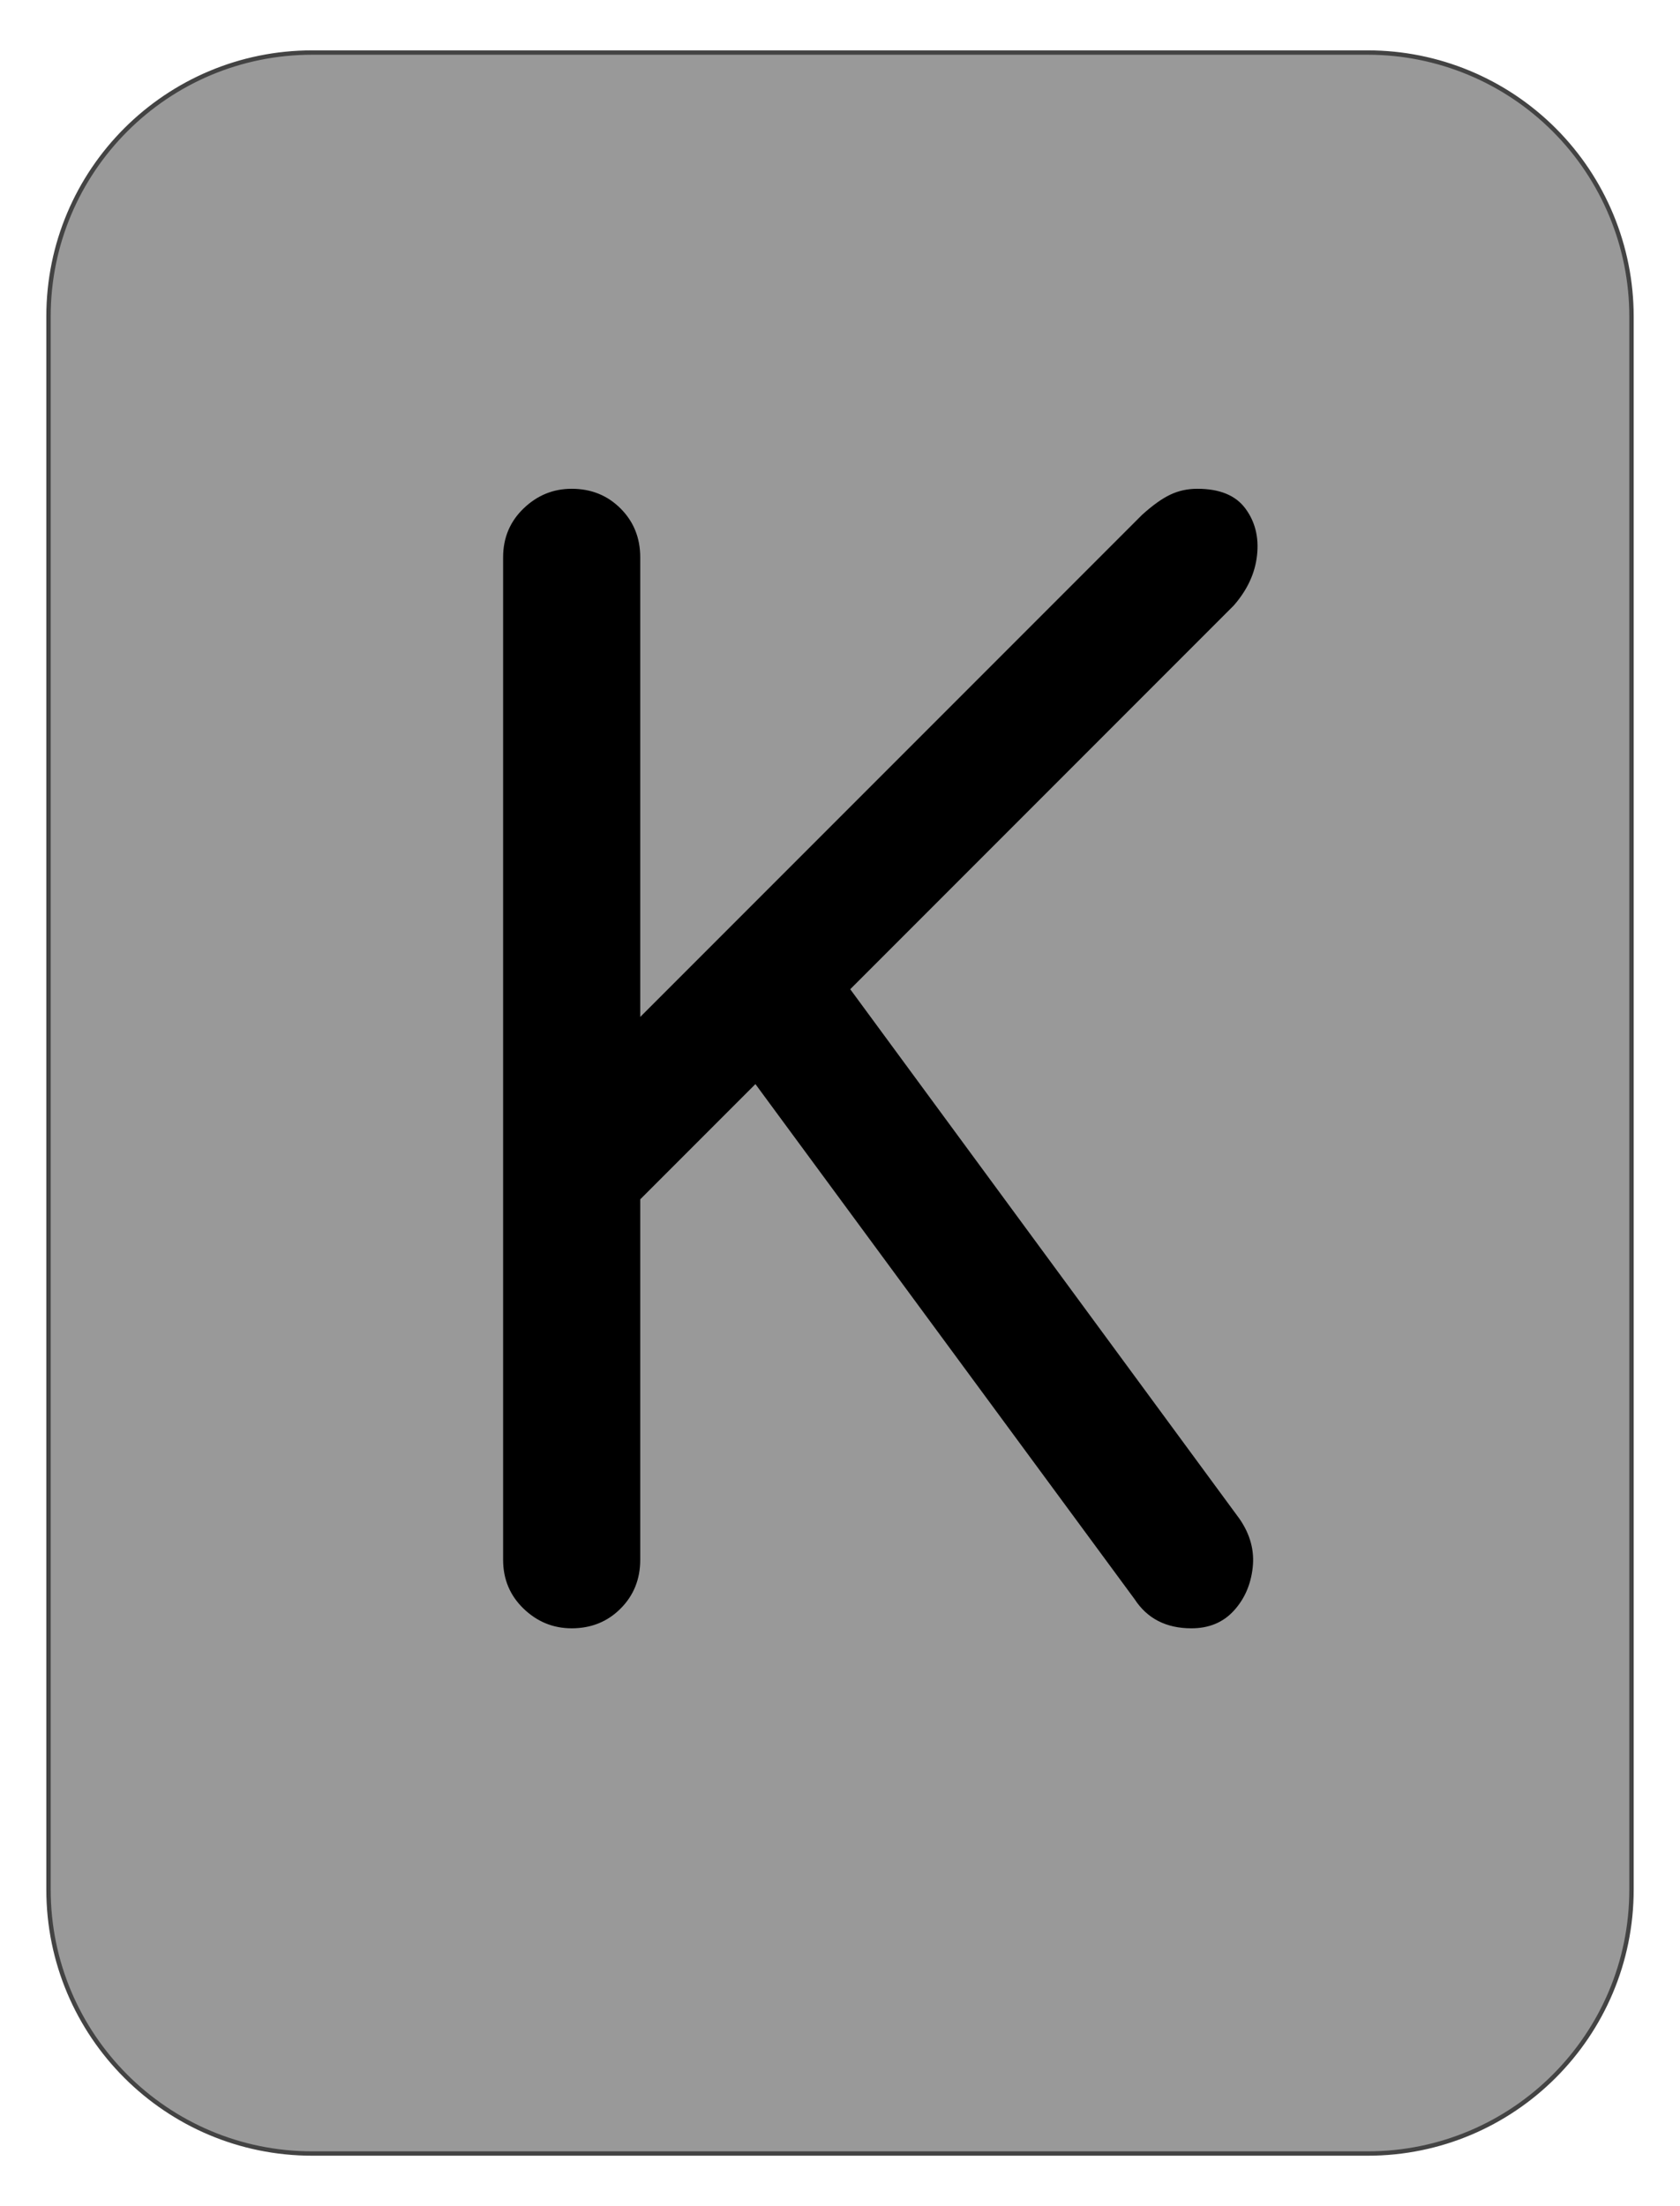 <svg version="1.1" viewBox="0.0 0.0 384.0 504.0" fill="none" stroke="none" stroke-linecap="square" stroke-miterlimit="10" xmlns:xlink="http://www.w3.org/1999/xlink" xmlns="http://www.w3.org/2000/svg"><clipPath id="g2c175670b50_0_40.0"><path d="m0 0l384.0 0l0 504.0l-384.0 0l0 -504.0z" clip-rule="nonzero"/></clipPath><g clip-path="url(#g2c175670b50_0_40.0)"><path fill="#000000" fill-opacity="0.0" d="m0 0l384.0 0l0 504.0l-384.0 0z" fill-rule="evenodd"/><path fill="#999999" d="m11.087 72.309l0 0c0 -33.305 26.999 -60.304 60.304 -60.304l241.218 0l0 0c15.994 0 31.332 6.353 42.642 17.663c11.309 11.309 17.663 26.648 17.663 42.642l0 359.36c0 33.305 -26.999 60.304 -60.304 60.304l-241.218 0c-33.305 0 -60.304 -26.999 -60.304 -60.304z" fill-rule="evenodd"/><path stroke="#434343" stroke-width="1.0" stroke-linejoin="round" stroke-linecap="butt" d="m11.087 72.309l0 0c0 -33.305 26.999 -60.304 60.304 -60.304l241.218 0l0 0c15.994 0 31.332 6.353 42.642 17.663c11.309 11.309 17.663 26.648 17.663 42.642l0 359.36c0 33.305 -26.999 60.304 -60.304 60.304l-241.218 0c-33.305 0 -60.304 -26.999 -60.304 -60.304z" fill-rule="evenodd"/><path fill="#000000" d="m130.668 371.989q-6.328 0 -11.0 -4.5q-4.672 -4.5 -4.672 -11.172l0 -228.984q0 -6.672 4.672 -11.172q4.672 -4.5 11.0 -4.5q6.672 0 11.172 4.5q4.5 4.5 4.5 11.172l0 104.984l114.656 -114.656q3.672 -3.328 6.5 -4.656q2.828 -1.344 6.172 -1.344q7.656 0 10.984 4.5q3.344 4.5 2.672 10.672q-0.656 6.156 -5.328 11.5l-87.656 87.656l88.984 121.0q3.672 5.328 3.0 11.172q-0.656 5.828 -4.328 9.828q-3.672 4.0 -9.672 4.0q-8.656 0 -13.0 -6.672l-86.656 -117.656l-26.328 26.328l0 82.328q0 6.672 -4.5 11.172q-4.5 4.5 -11.172 4.5z" fill-rule="nonzero"/></g></svg>